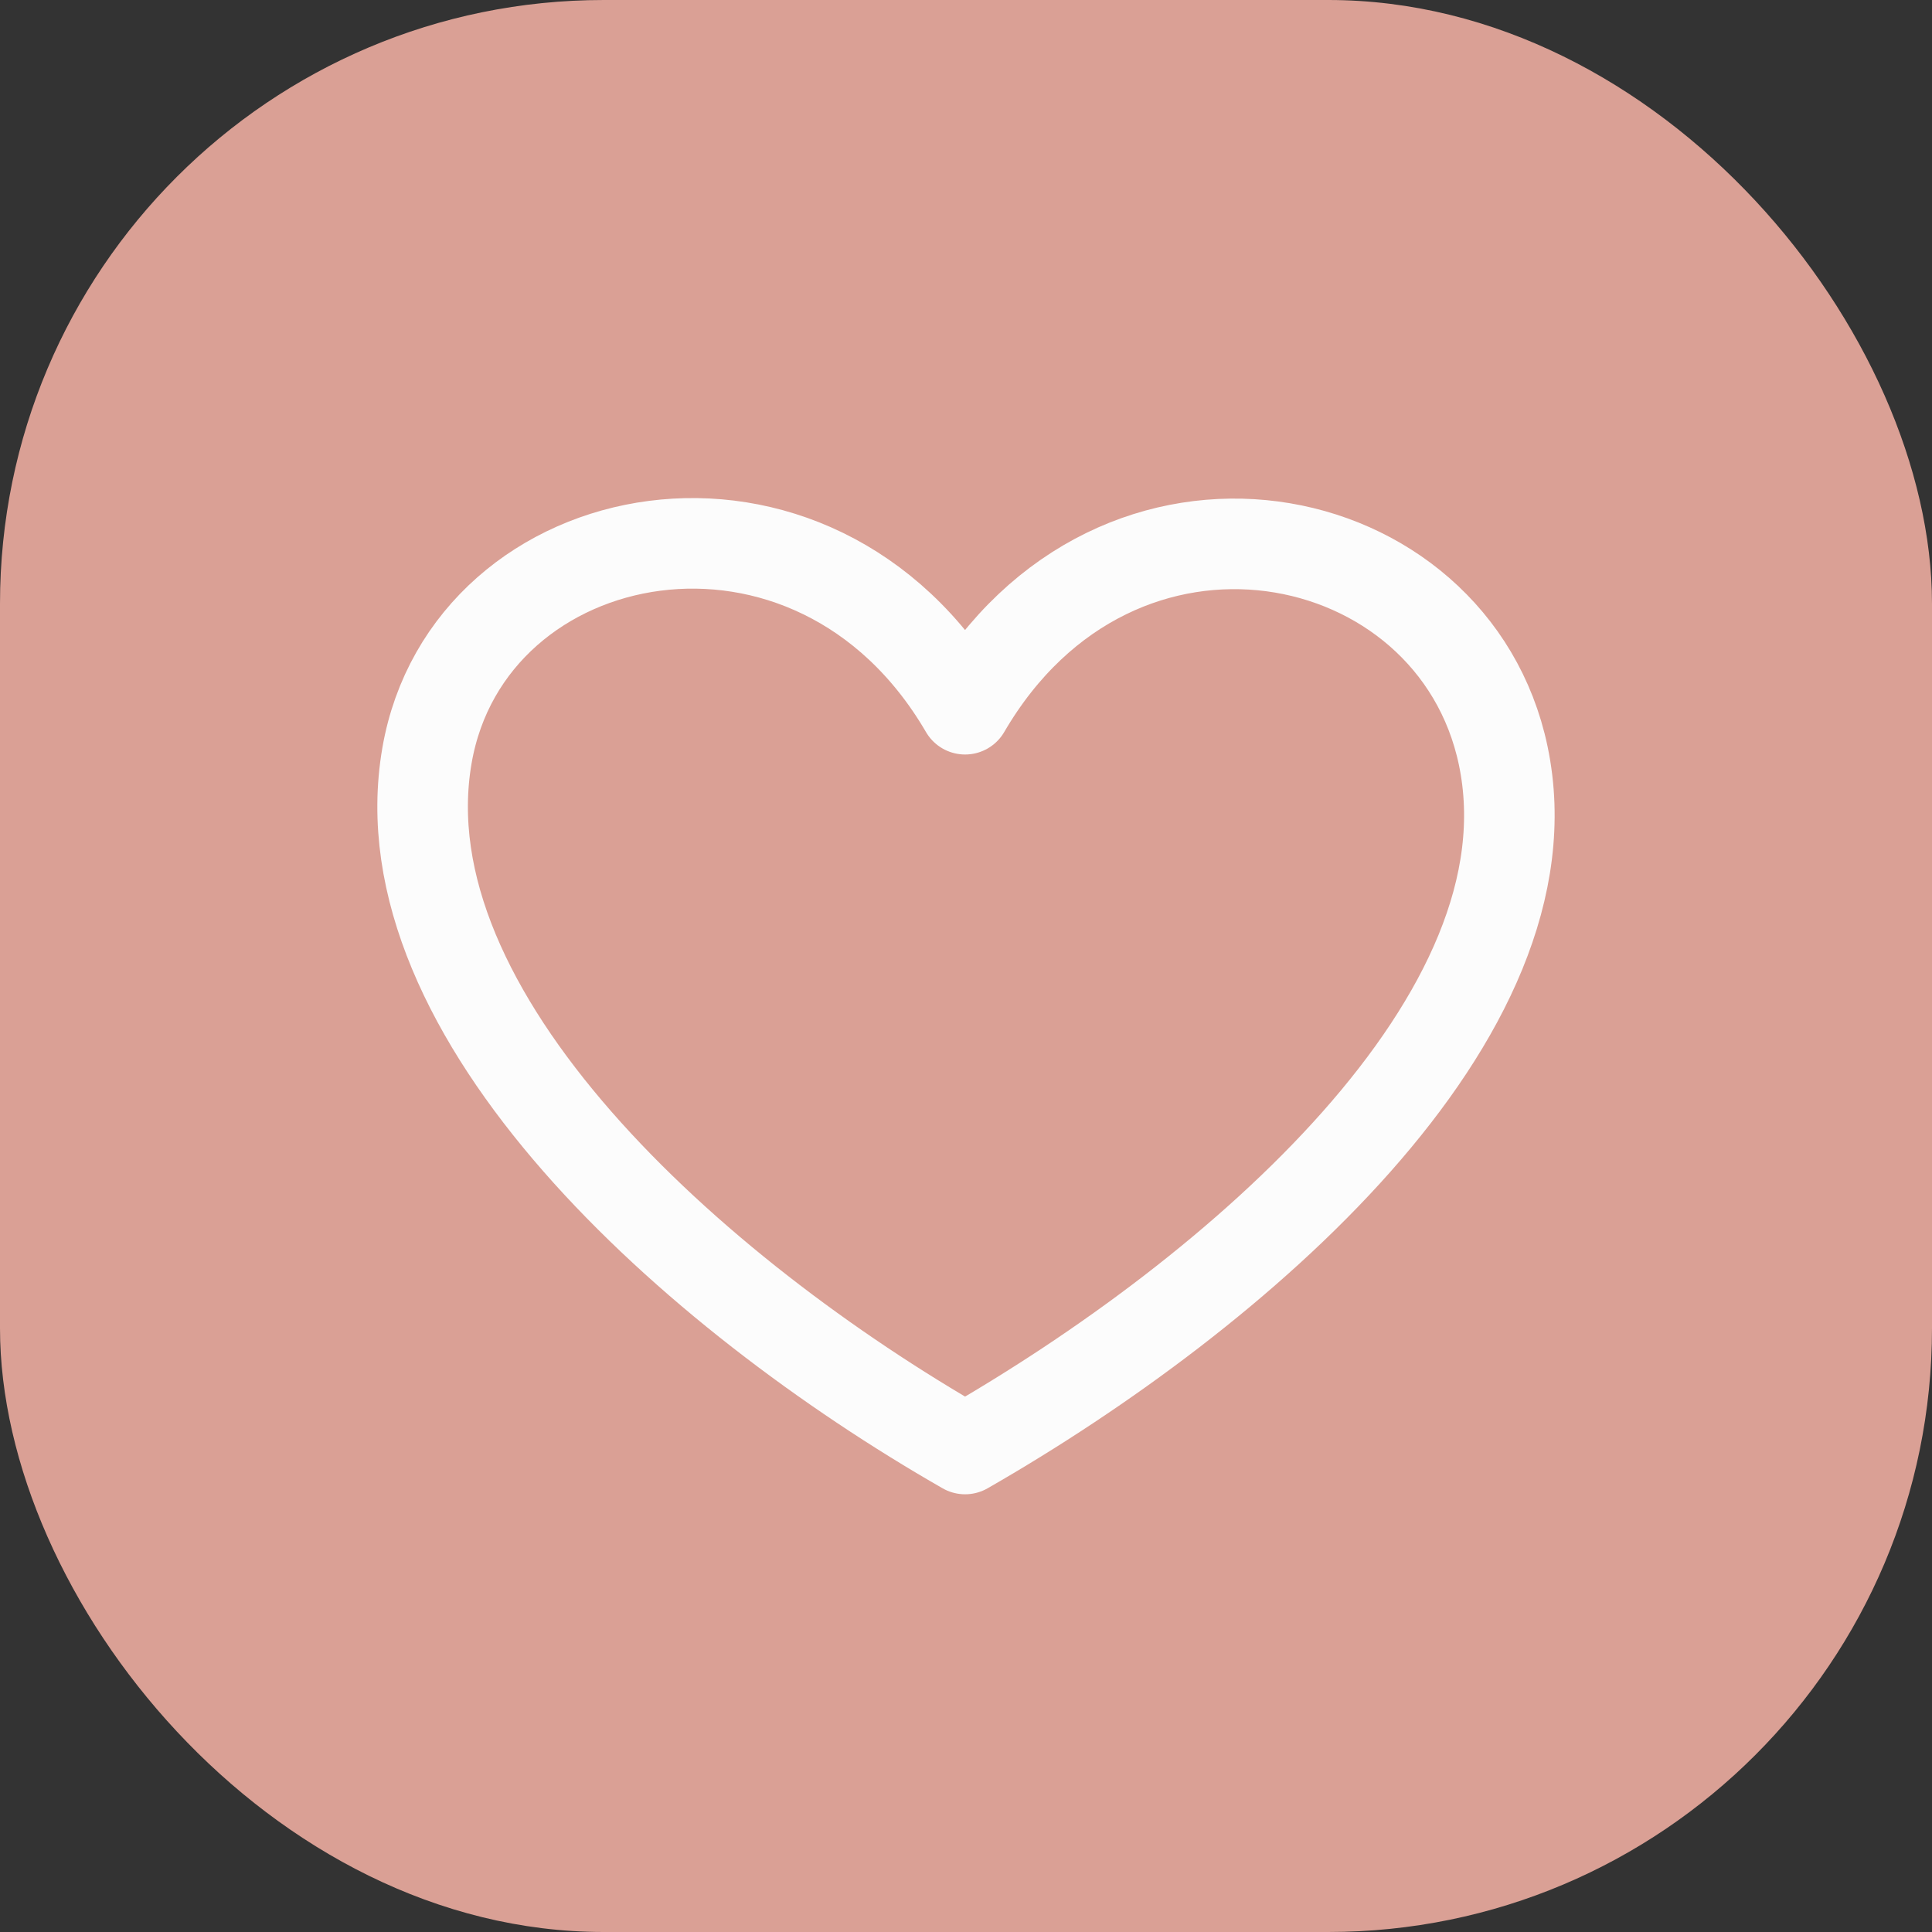 <svg xmlns="http://www.w3.org/2000/svg" width="32" height="32" viewBox="0 0 32 32">
  <rect x="0" y="0" width="32" height="32" fill="#333333" stroke="none"/>
  <g id="Group_1642" data-name="Group 1642" transform="translate(-28 -331)">
    <g id="Group_1601" data-name="Group 1601" transform="translate(0 49)">
      <g id="Group" transform="translate(28 282)">
        <rect id="Rectangle" width="32" height="32" rx="10" fill="#daa095"/>
      </g>
      <path id="Path_181" data-name="Path 181" d="M99.671,303.957c-2.506-4.3-8.231-3.175-8.913.768-.744,4.3,4.408,8.906,8.913,11.485,4.5-2.58,9.819-7.164,8.913-11.485-.822-3.918-6.407-5.067-8.913-.768" transform="translate(-55.686 -10.21)" fill="none" stroke="#fcfcfc" stroke-linecap="round" stroke-linejoin="round" stroke-width="1.5"/>
    </g>
  </g>
</svg>
